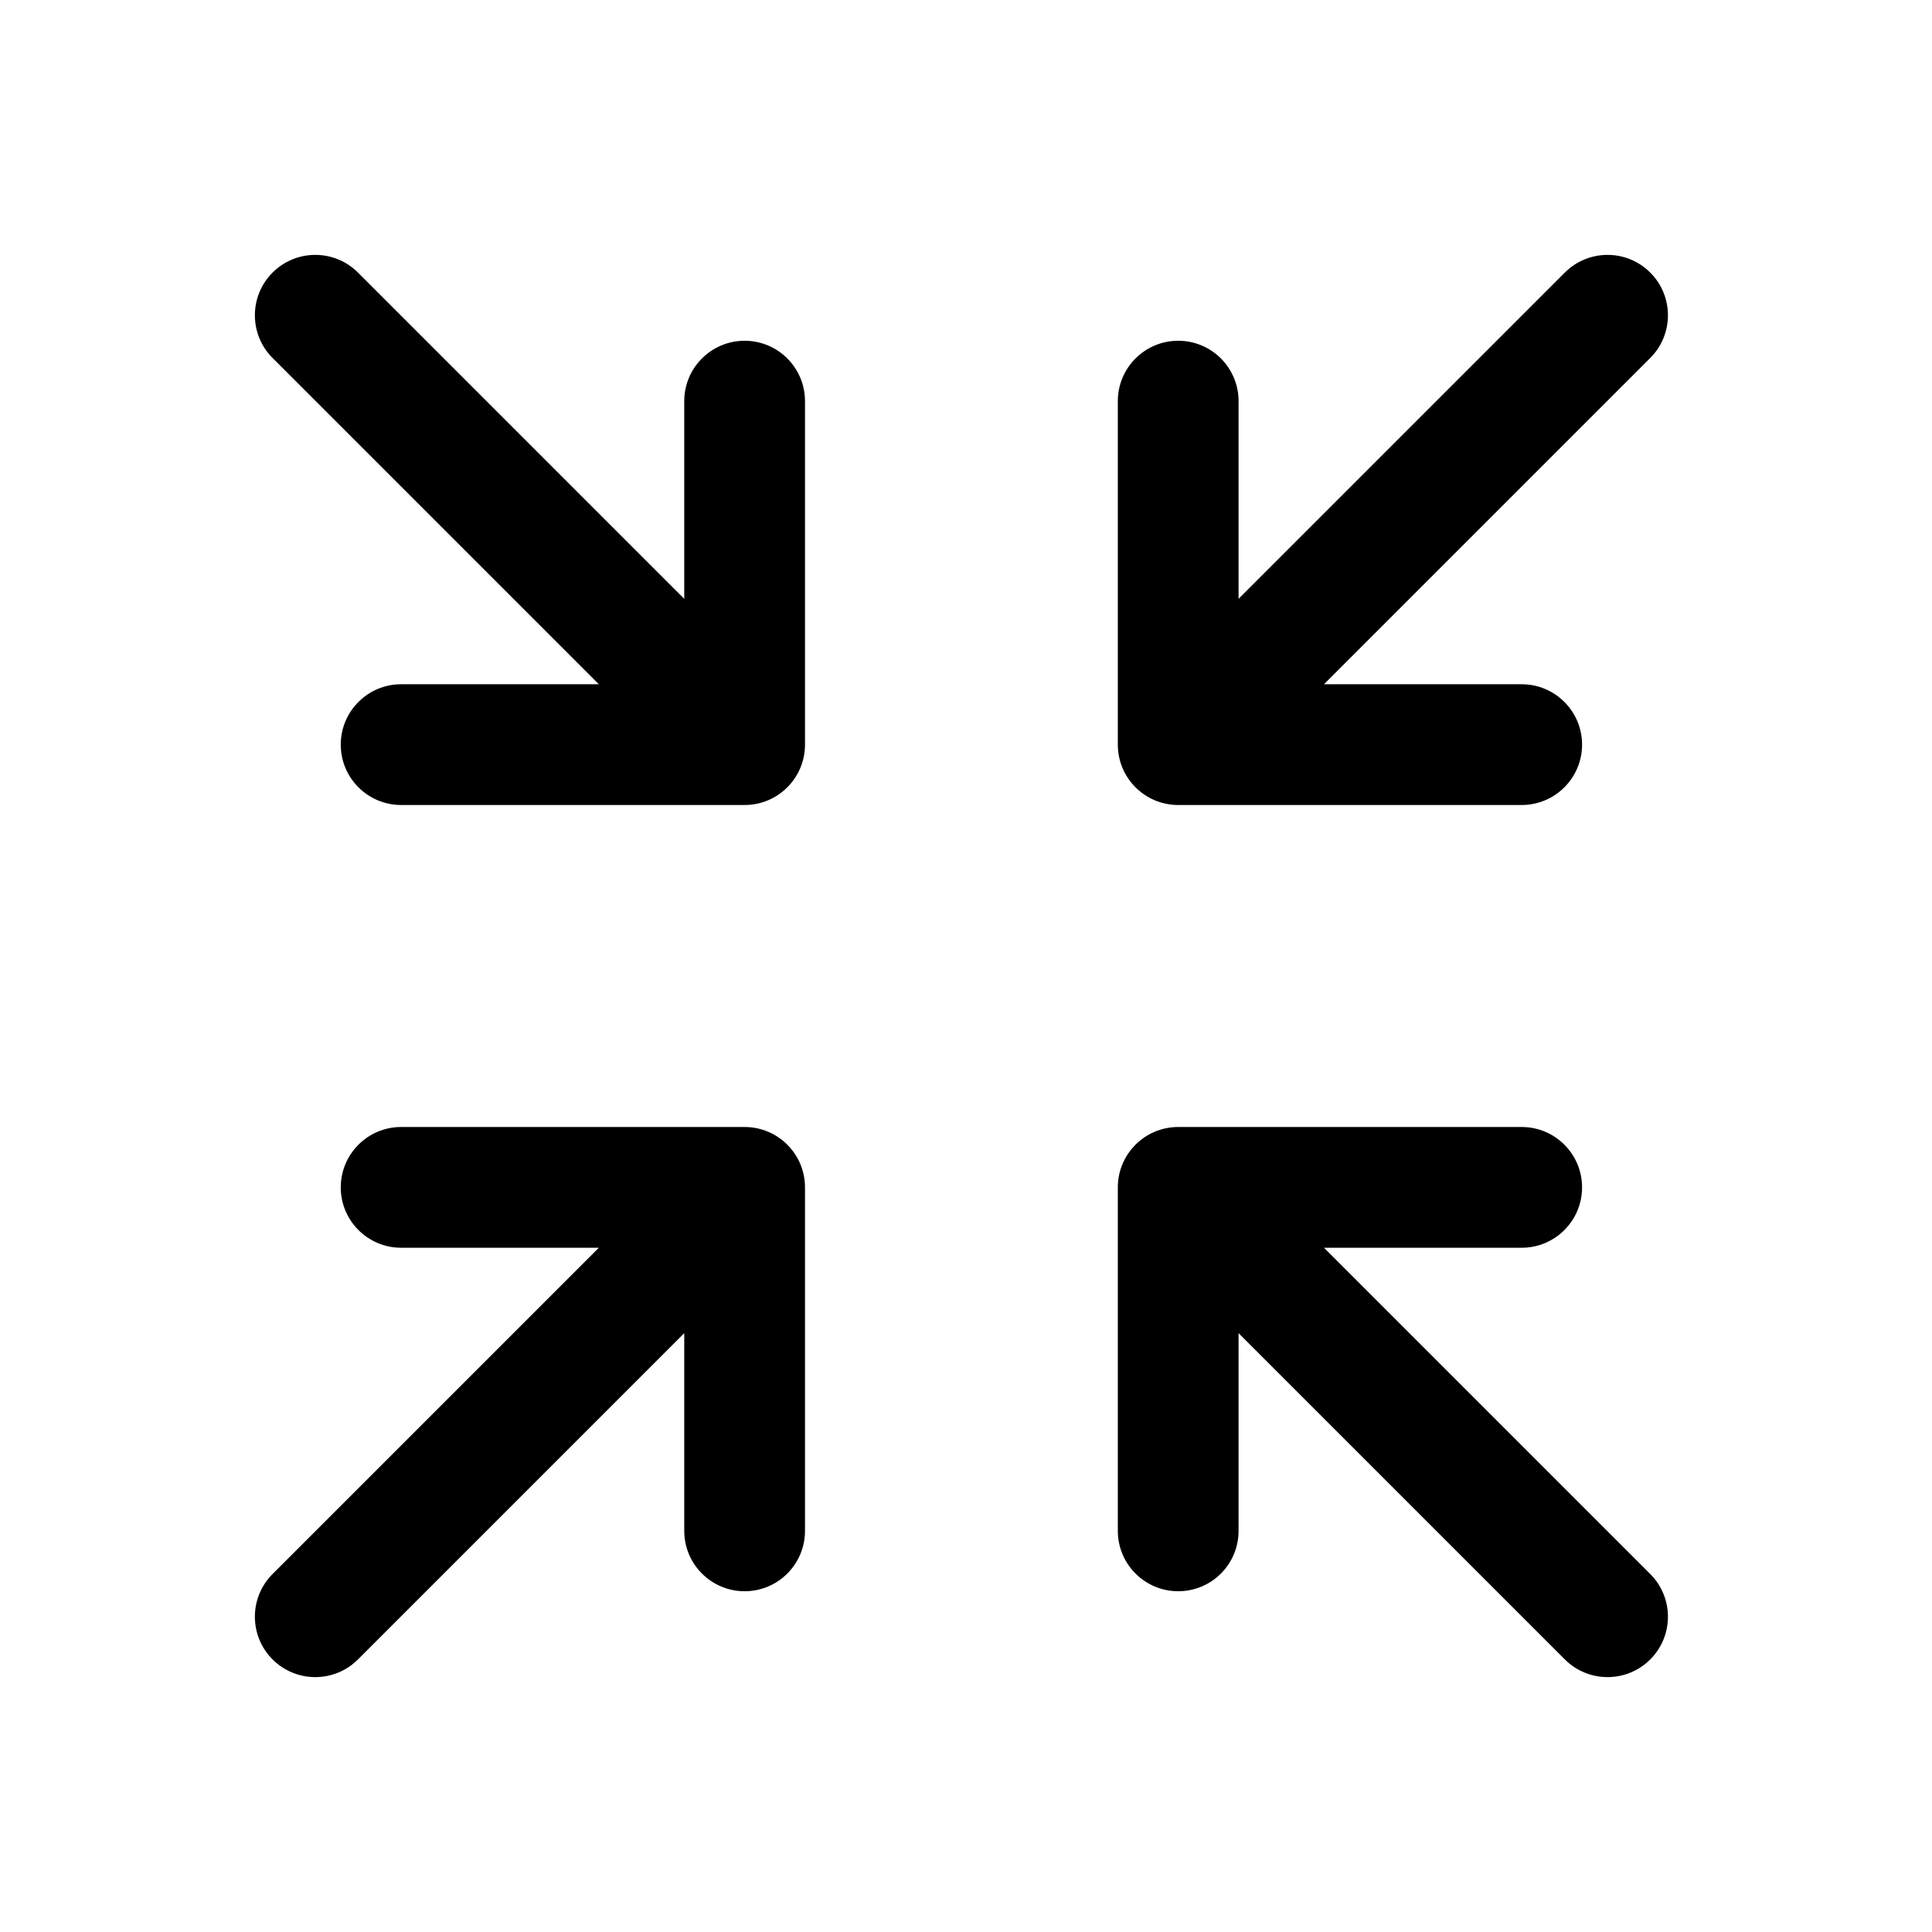<svg width="24" height="24" viewBox="0 0 24 24" fill="none" xmlns="http://www.w3.org/2000/svg">
<path fill-rule="evenodd" clip-rule="evenodd" d="M3.386 3.386C3.679 3.093 4.154 3.093 4.447 3.386L8.5 7.439V4.983C8.5 4.569 8.836 4.233 9.25 4.233C9.664 4.233 10 4.569 10 4.983V9.25C10 9.664 9.664 10 9.25 10H4.983C4.569 10 4.233 9.664 4.233 9.25C4.233 8.836 4.569 8.5 4.983 8.5H7.439L3.386 4.447C3.093 4.154 3.093 3.679 3.386 3.386ZM20.5 3.386C20.793 3.679 20.793 4.154 20.5 4.447L16.447 8.5H18.903C19.317 8.5 19.653 8.836 19.653 9.25C19.653 9.664 19.317 10 18.903 10H14.636C14.222 10 13.886 9.664 13.886 9.25V4.983C13.886 4.569 14.222 4.233 14.636 4.233C15.051 4.233 15.386 4.569 15.386 4.983V7.439L19.439 3.386C19.732 3.093 20.207 3.093 20.5 3.386ZM4.233 14.75C4.233 14.336 4.569 14 4.983 14H9.25C9.664 14 10 14.336 10 14.75V19.017C10 19.431 9.664 19.767 9.25 19.767C8.836 19.767 8.5 19.431 8.5 19.017V16.561L4.447 20.614C4.154 20.907 3.679 20.907 3.386 20.614C3.093 20.321 3.093 19.846 3.386 19.553L7.439 15.5H4.983C4.569 15.5 4.233 15.164 4.233 14.75ZM13.886 14.75C13.886 14.336 14.222 14 14.636 14H18.903C19.317 14 19.653 14.336 19.653 14.75C19.653 15.164 19.317 15.5 18.903 15.5H16.447L20.5 19.553C20.793 19.846 20.793 20.321 20.5 20.614C20.207 20.907 19.732 20.907 19.439 20.614L15.386 16.561V19.017C15.386 19.431 15.051 19.767 14.636 19.767C14.222 19.767 13.886 19.431 13.886 19.017V14.75Z" fill="black"/>
</svg>
